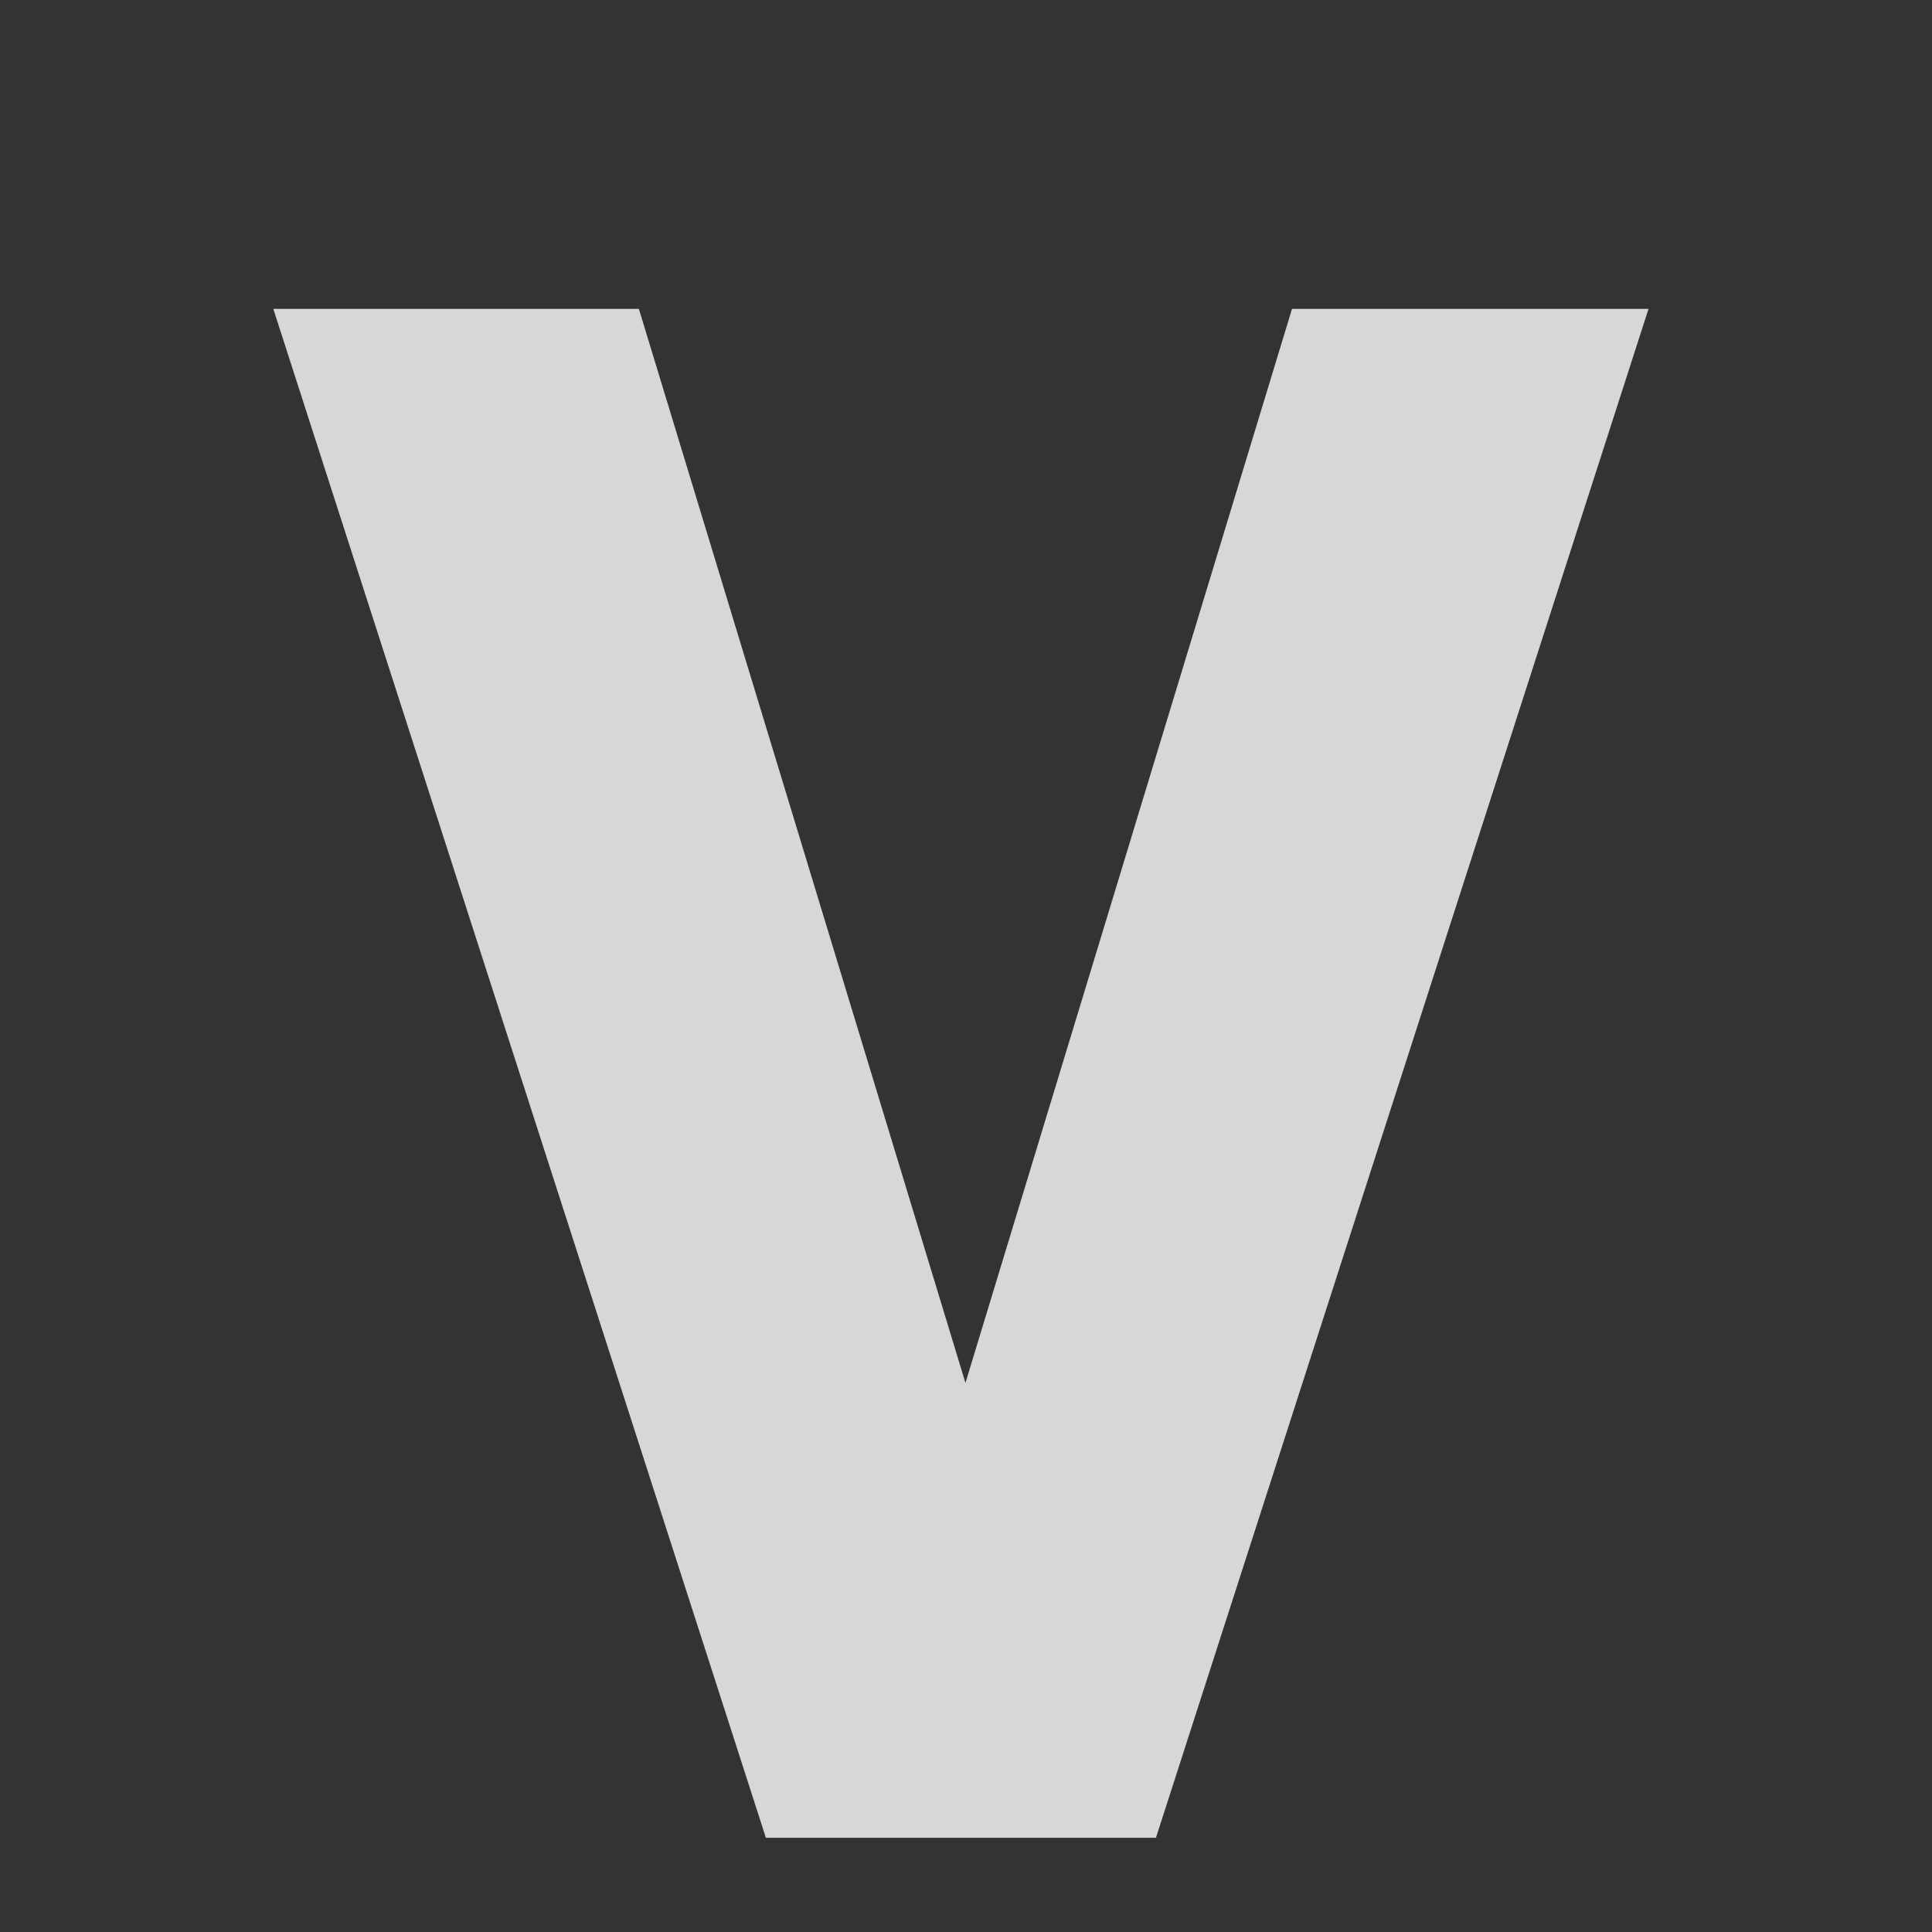 <?xml version="1.0" encoding="UTF-8" standalone="no"?>
<!-- Created with Inkscape (http://www.inkscape.org/) -->

<svg
   xmlns:dc="http://purl.org/dc/elements/1.1/"
   xmlns:cc="http://creativecommons.org/ns#"
   xmlns:rdf="http://www.w3.org/1999/02/22-rdf-syntax-ns#"
   xmlns:svg="http://www.w3.org/2000/svg"
   xmlns="http://www.w3.org/2000/svg"
   xmlns:sodipodi="http://sodipodi.sourceforge.net/DTD/sodipodi-0.dtd"
   xmlns:inkscape="http://www.inkscape.org/namespaces/inkscape"
   width="100mm"
   height="100mm"
   viewBox="0 0 100 100"
   version="1.1"
   id="svg8"
   sodipodi:docname="logokreis-v.svg"
   inkscape:version="0.92.1 r15371">
  <rect x="0" y="0" width="100" height="100" fill="#333333" stroke="none"/>
  <defs
     id="defs2" />
  <sodipodi:namedview
     id="base"
     pagecolor="#ffffff"
     bordercolor="#666666"
     borderopacity="1.0"
     inkscape:pageopacity="0.0"
     inkscape:pageshadow="2"
     inkscape:zoom="1.979899"
     inkscape:cx="176.15496"
     inkscape:cy="177.05762"
     inkscape:document-units="mm"
     inkscape:current-layer="layer2"
     showgrid="false"
     inkscape:window-width="2048"
     inkscape:window-height="1099"
     inkscape:window-x="2040"
     inkscape:window-y="-8"
     inkscape:window-maximized="1" />
  <g
     inkscape:label="Ebene 1"
     inkscape:groupmode="layer"
     id="layer1"
     transform="translate(0,-197)" />
  <g
     inkscape:groupmode="layer"
     id="layer2"
     inkscape:label="Ebene 2"
     transform="translate(0,-197)">
    <g
       aria-label="V"
       transform="scale(0.94,1.064)"
       style="font-style:normal;font-weight:normal;font-size:21.312px;line-height:125%;font-family:Sans;letter-spacing:0px;word-spacing:0px;fill:#f9f9f9;fill-opacity:0.826;stroke:none;stroke-width:0.533px;stroke-linecap:butt;stroke-linejoin:miter;stroke-opacity:1"
       id="text4619">
      <path
         d="m 90.774,200.175 -27.123,74.376 H 42.172 L 15.049,200.175 h 20.13 l 17.982,52.248 17.982,-52.248 z"
         style="font-style:normal;font-variant:normal;font-weight:bold;font-stretch:normal;font-size:102.299px;font-family:Verdana;-inkscape-font-specification:'Verdana Bold';fill:#f9f9f9;fill-opacity:0.826;stroke-width:0.533px"
         id="path4665" />
    </g>
  </g>
</svg>
